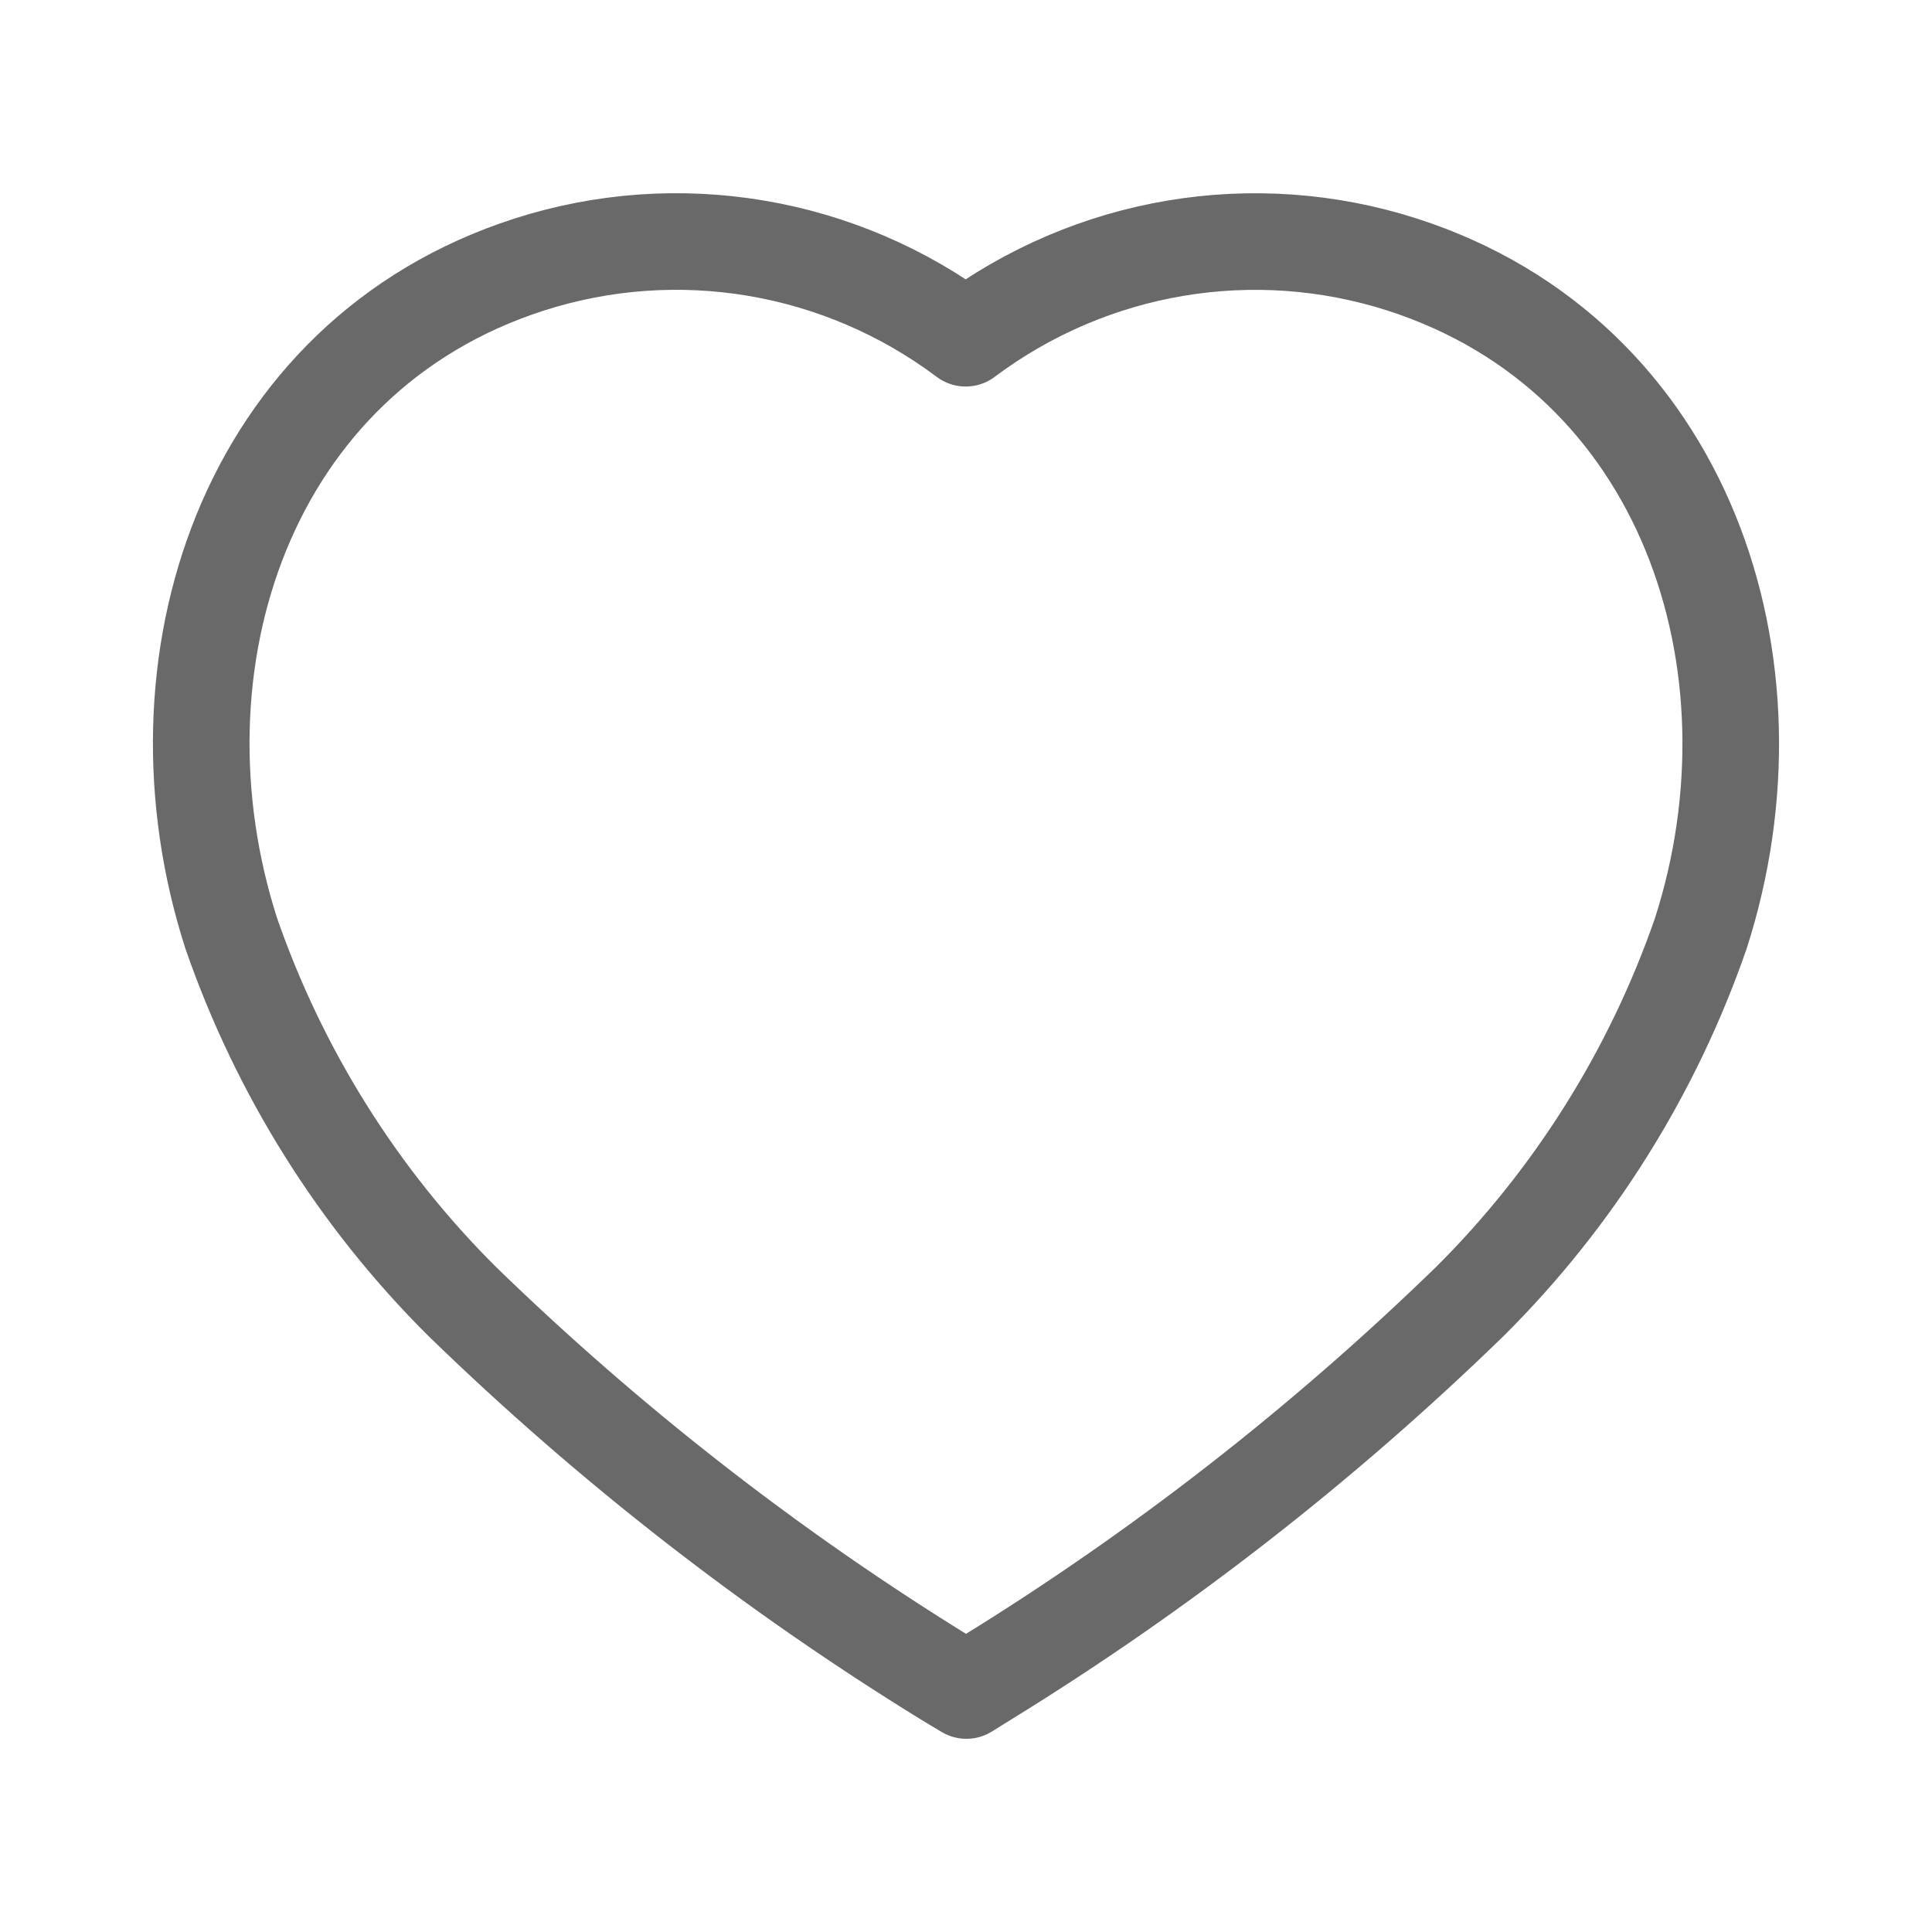 <svg width="30" height="30" viewBox="0 0 30 30" fill="none" xmlns="http://www.w3.org/2000/svg">
<path fill-rule="evenodd" clip-rule="evenodd" d="M14.701 26.067C11.988 24.397 9.464 22.432 7.174 20.206C5.564 18.604 4.339 16.65 3.591 14.494C2.246 10.313 3.817 5.526 8.214 4.109C10.524 3.366 13.048 3.791 14.995 5.252C16.943 3.792 19.466 3.367 21.776 4.109C26.173 5.526 27.755 10.313 26.41 14.494C25.663 16.65 24.437 18.604 22.827 20.206C20.538 22.432 18.014 24.397 15.3 26.067L15.006 26.25L14.701 26.067Z" stroke="#696969" stroke-width="1.5" stroke-linecap="round" stroke-linejoin="round"/>
</svg>
